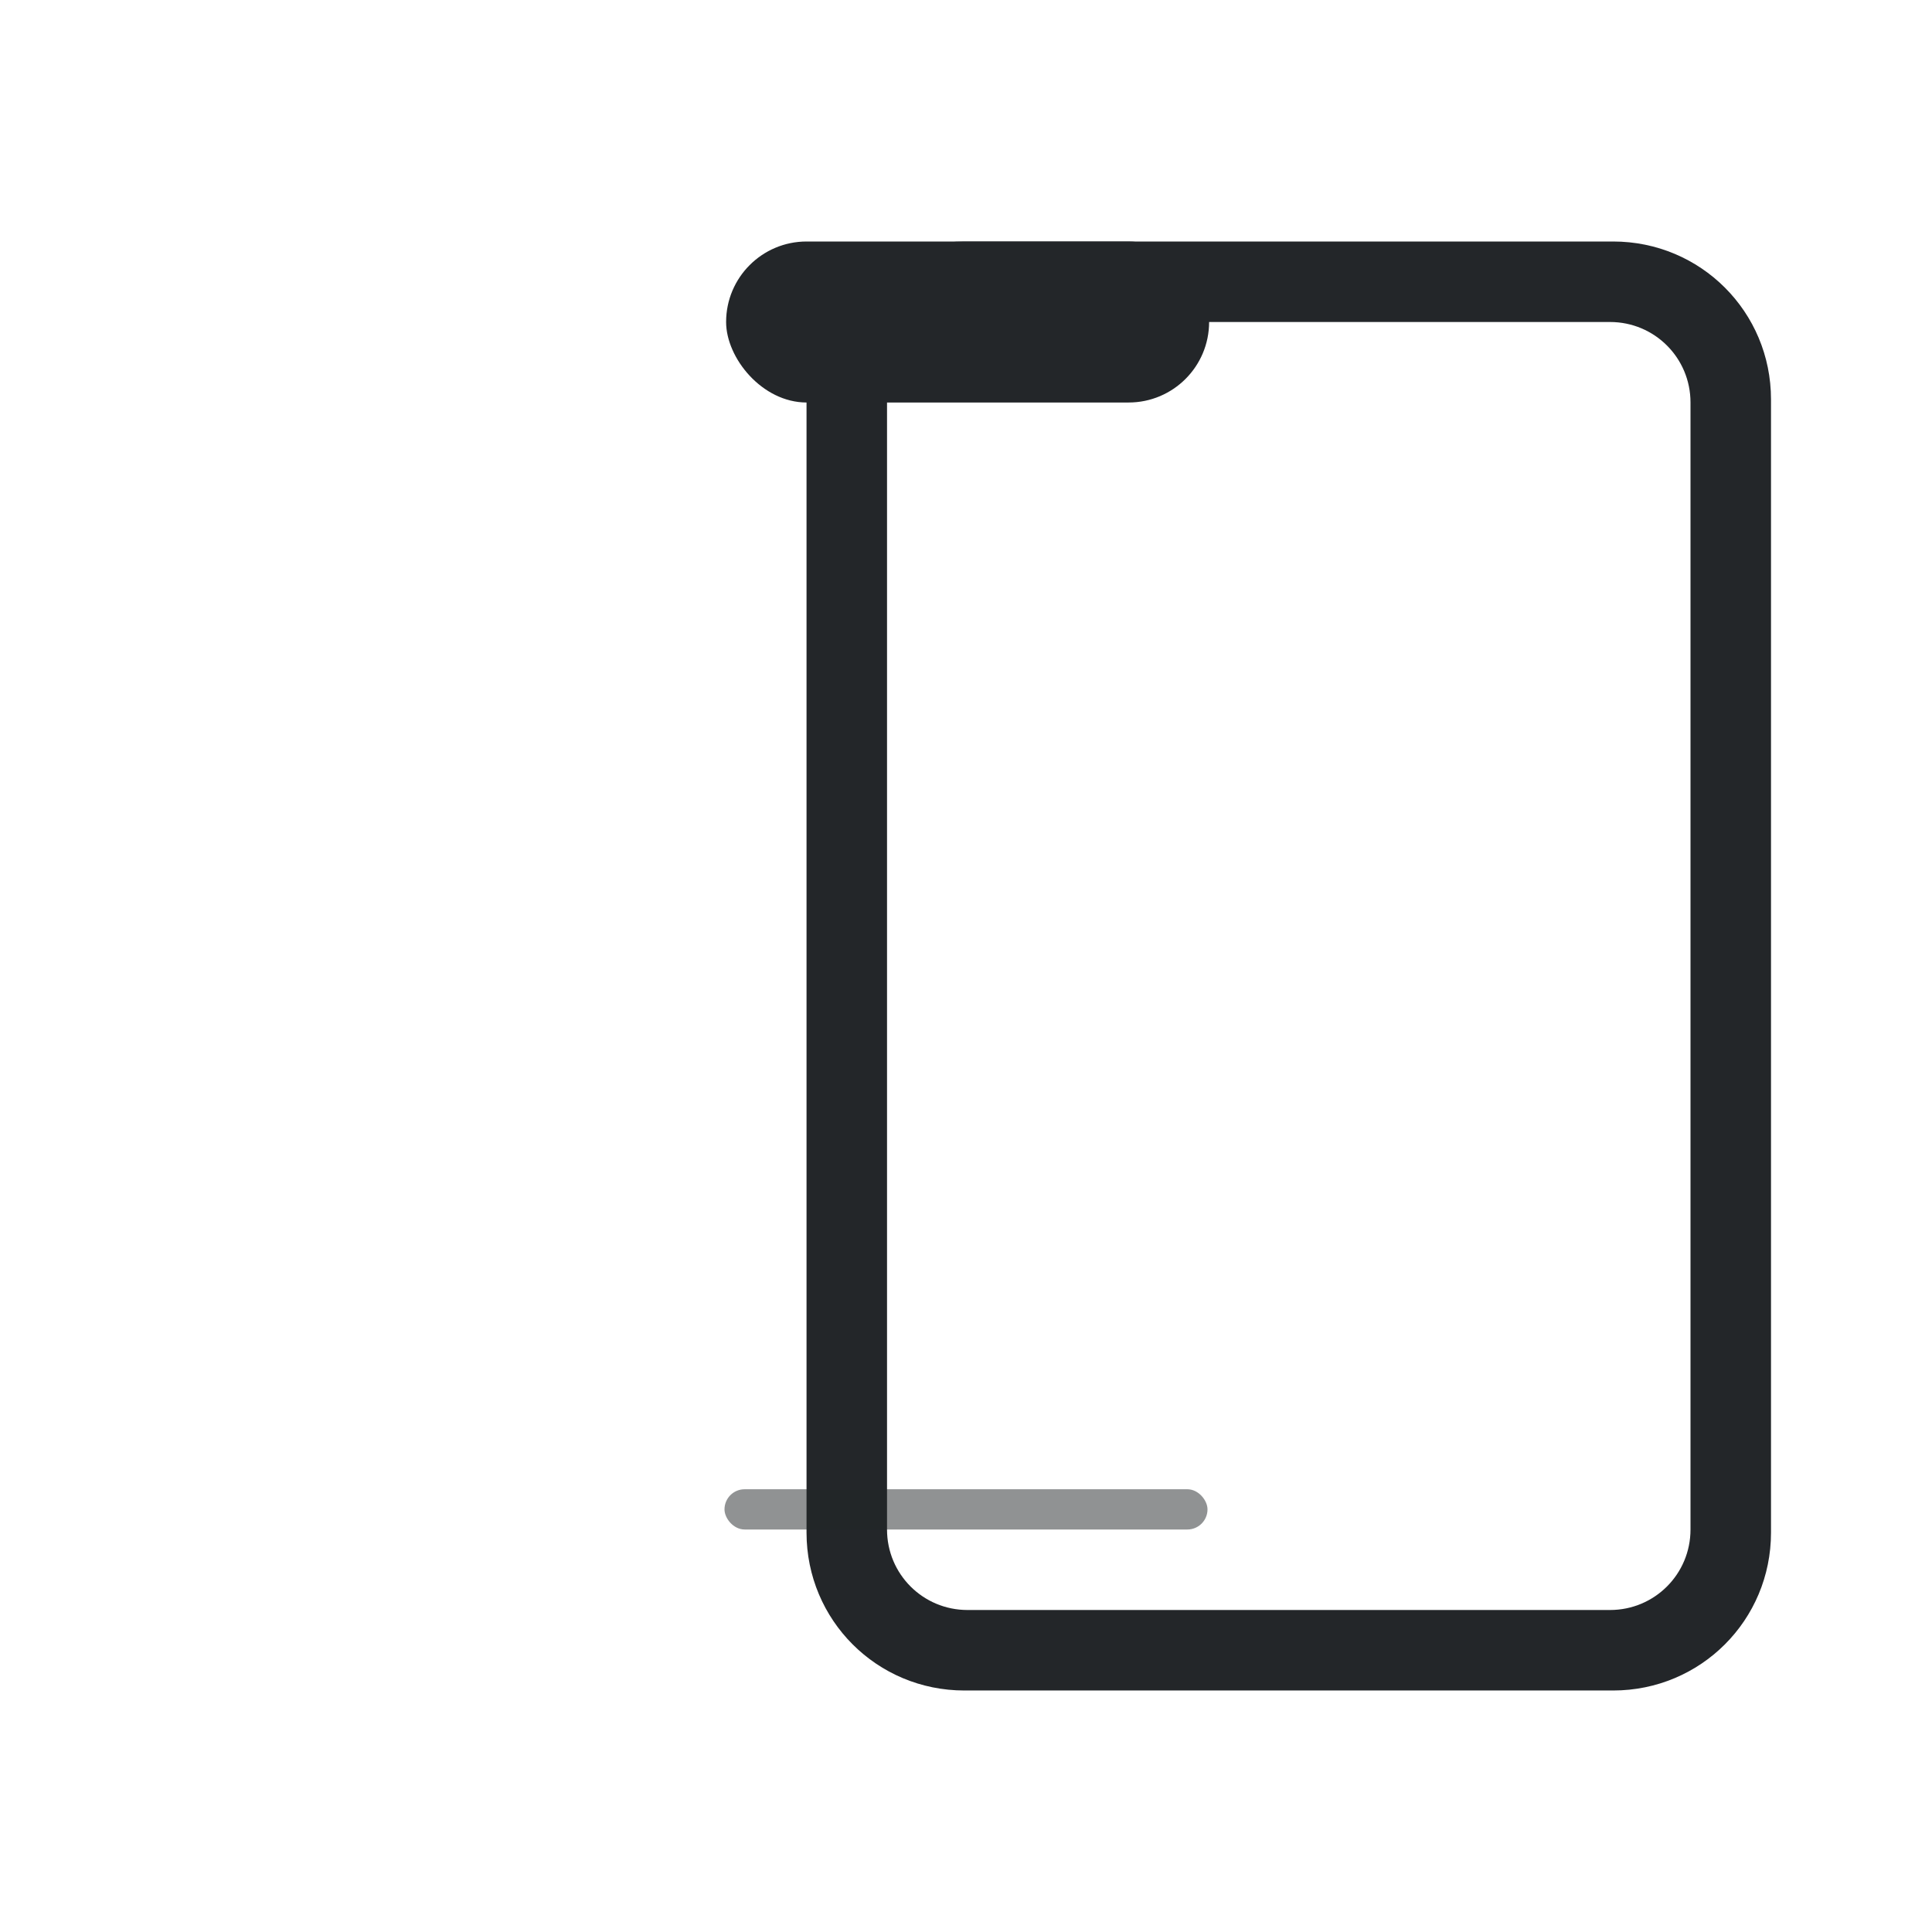 <svg width="24" height="24" version="1.1" xmlns="http://www.w3.org/2000/svg">
 <defs>
  <style id="current-color-scheme" type="text/css">.ColorScheme-Text { color:#232629; } .ColorScheme-Highlight { color:#5294e2; }</style>
 </defs>
 <g class="ColorScheme-Text" fill="currentColor">
  <path x="4" d="m7.98 3c-1.087 0-1.961 0.874-1.961 1.961v14.078c0 1.087 0.874 1.961 1.961 1.961h8.059c1.087 0 1.961-0.874 1.961-1.961v-14.078c0-1.087-0.874-1.961-1.961-1.961zm0.039 1h7.981c0.554 0 1 0.446 1 1v14c0 0.554-0.446 1-1 1h-7.981c-0.554 0-1-0.446-1-1v-14c0-0.554 0.446-1 1-1z"/>
  <rect x="9.02" y="3" width="6" height="2" rx="1" ry="1"/>
  <rect x="9" y="18.5" width="6" height=".5" rx=".25" ry=".25" opacity=".5"/>
 </g>
</svg>
